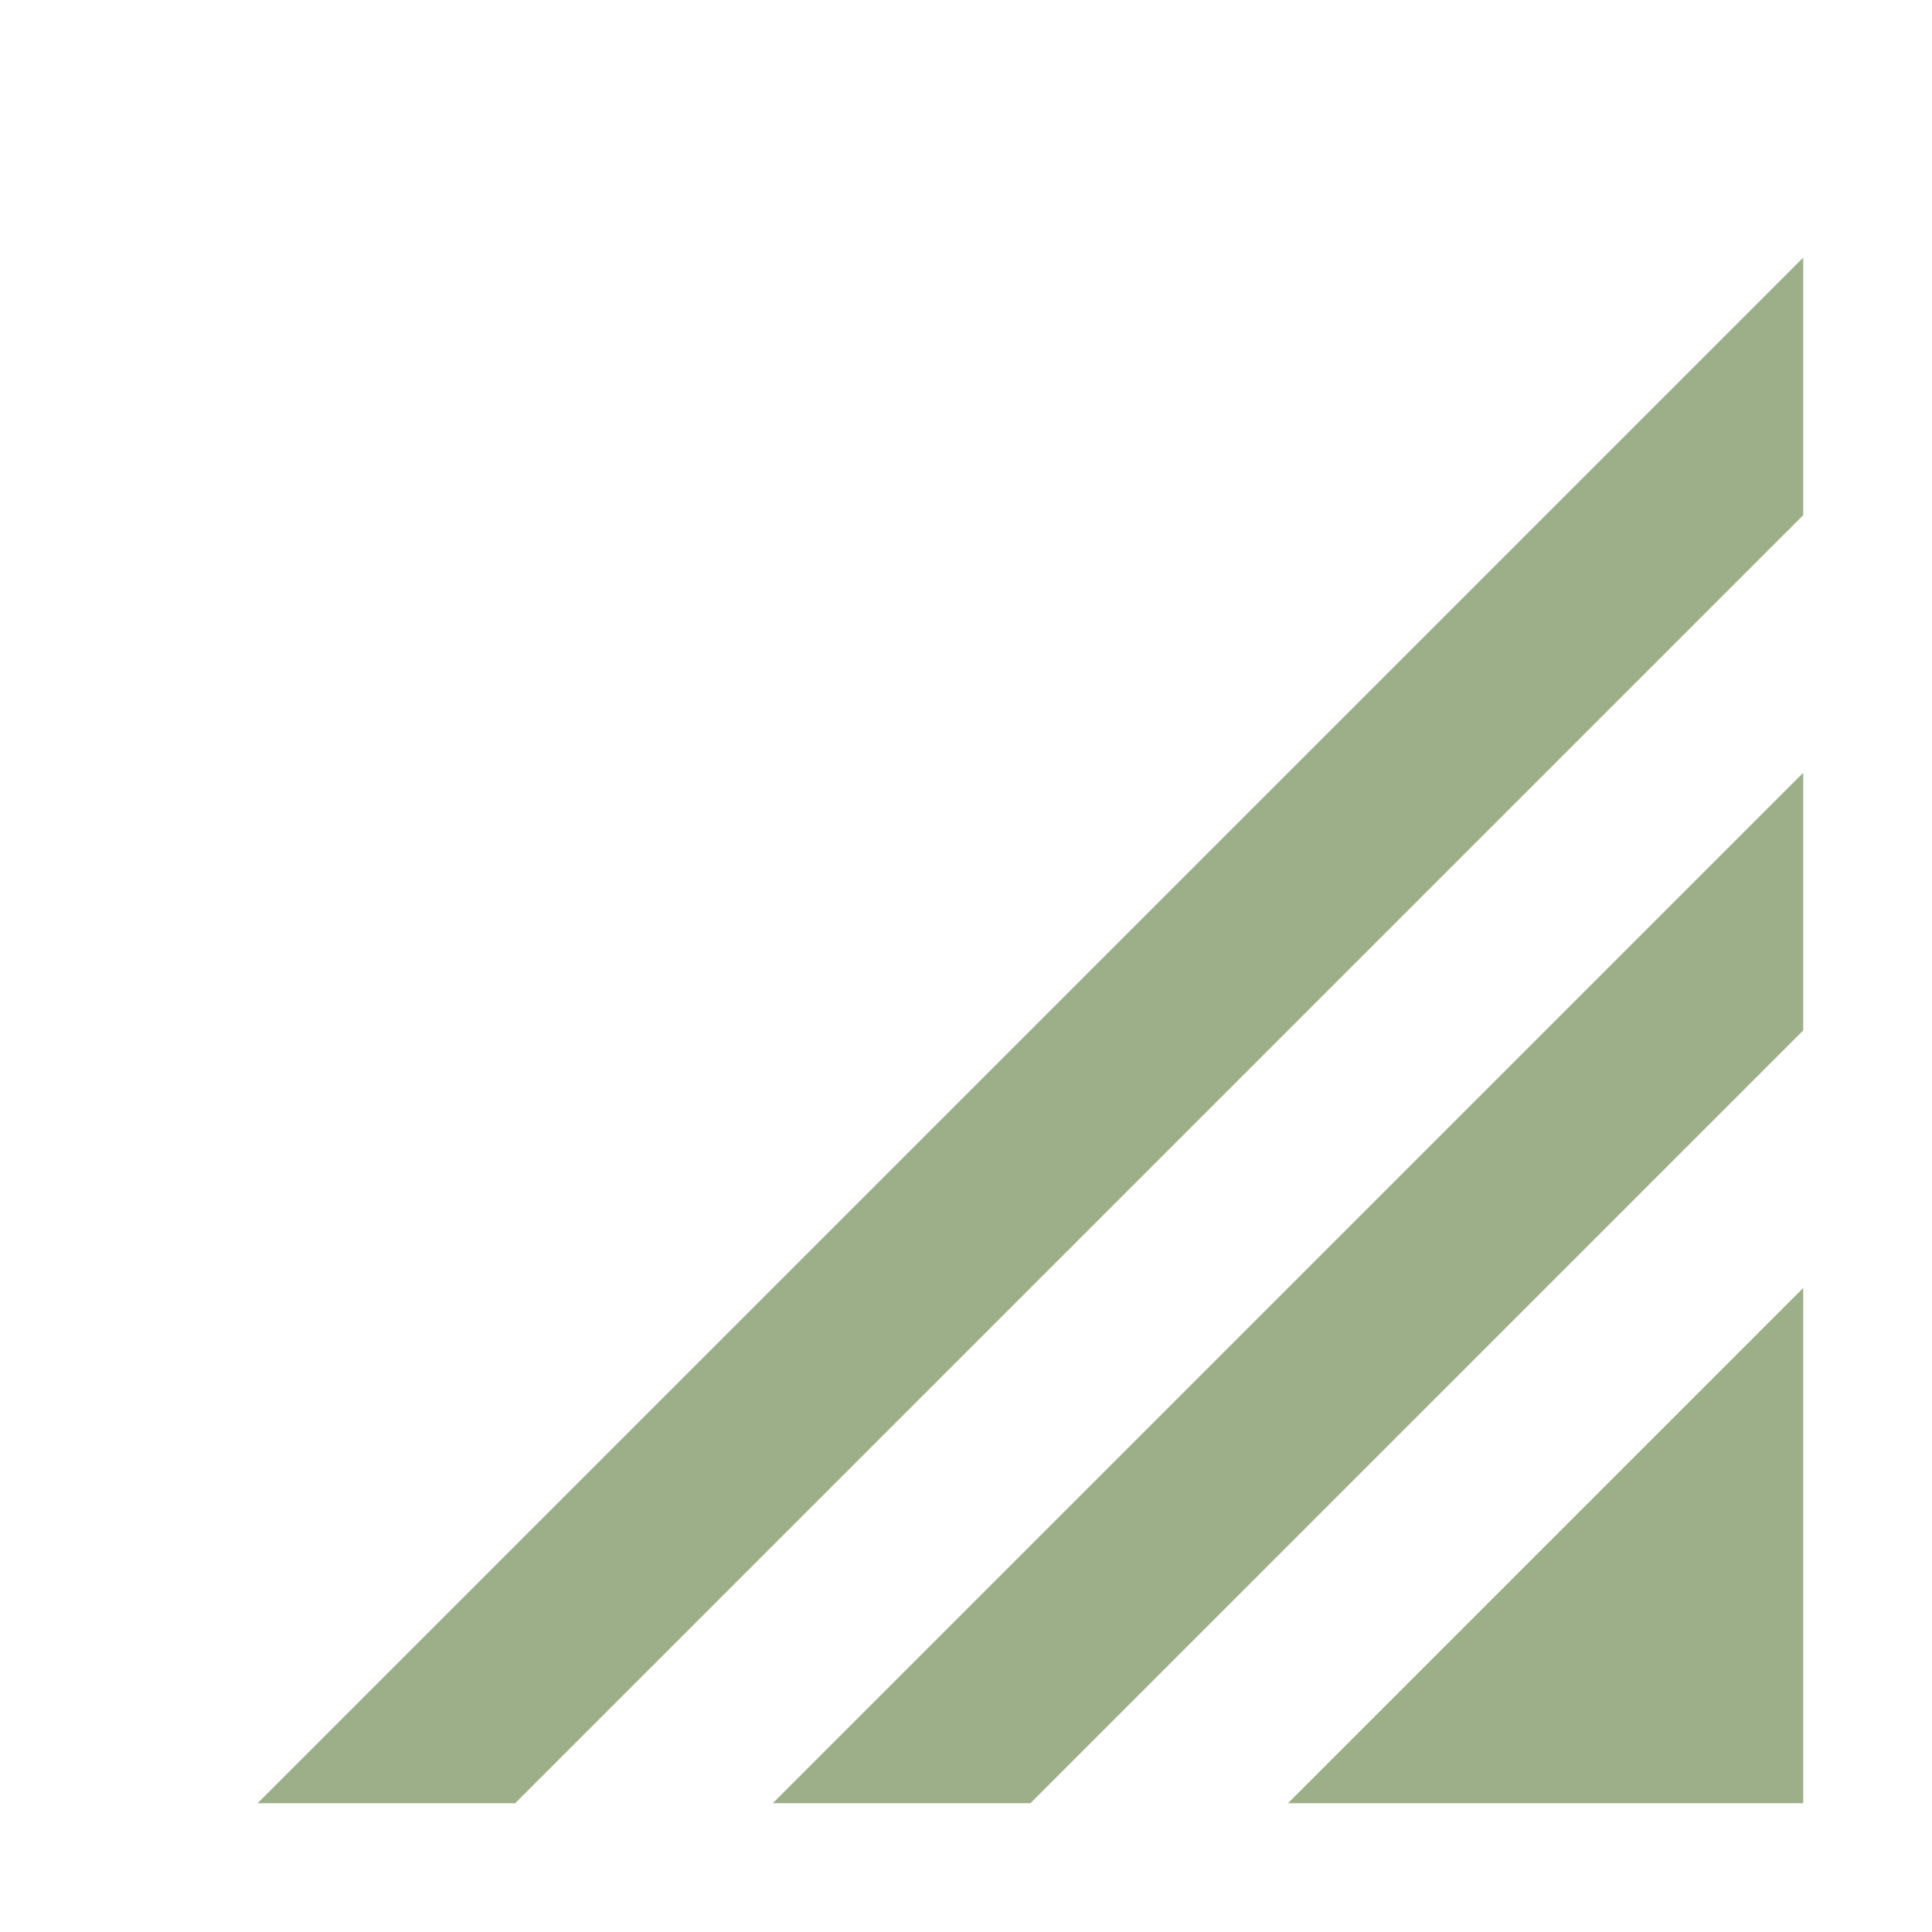 
<svg width="15" height="15" viewBox="0 0 15 15" fill="none" xmlns="http://www.w3.org/2000/svg">
  <path d="M14 14L10 14L14 10L14 14Z" fill="#9CAF88" />
  <path d="M8 14L14 8L14 6L6 14L8 14Z" fill="#9CAF88" />
  <path d="M4 14L14 4L14 2L2 14L4 14Z" fill="#9CAF88" />
</svg>
